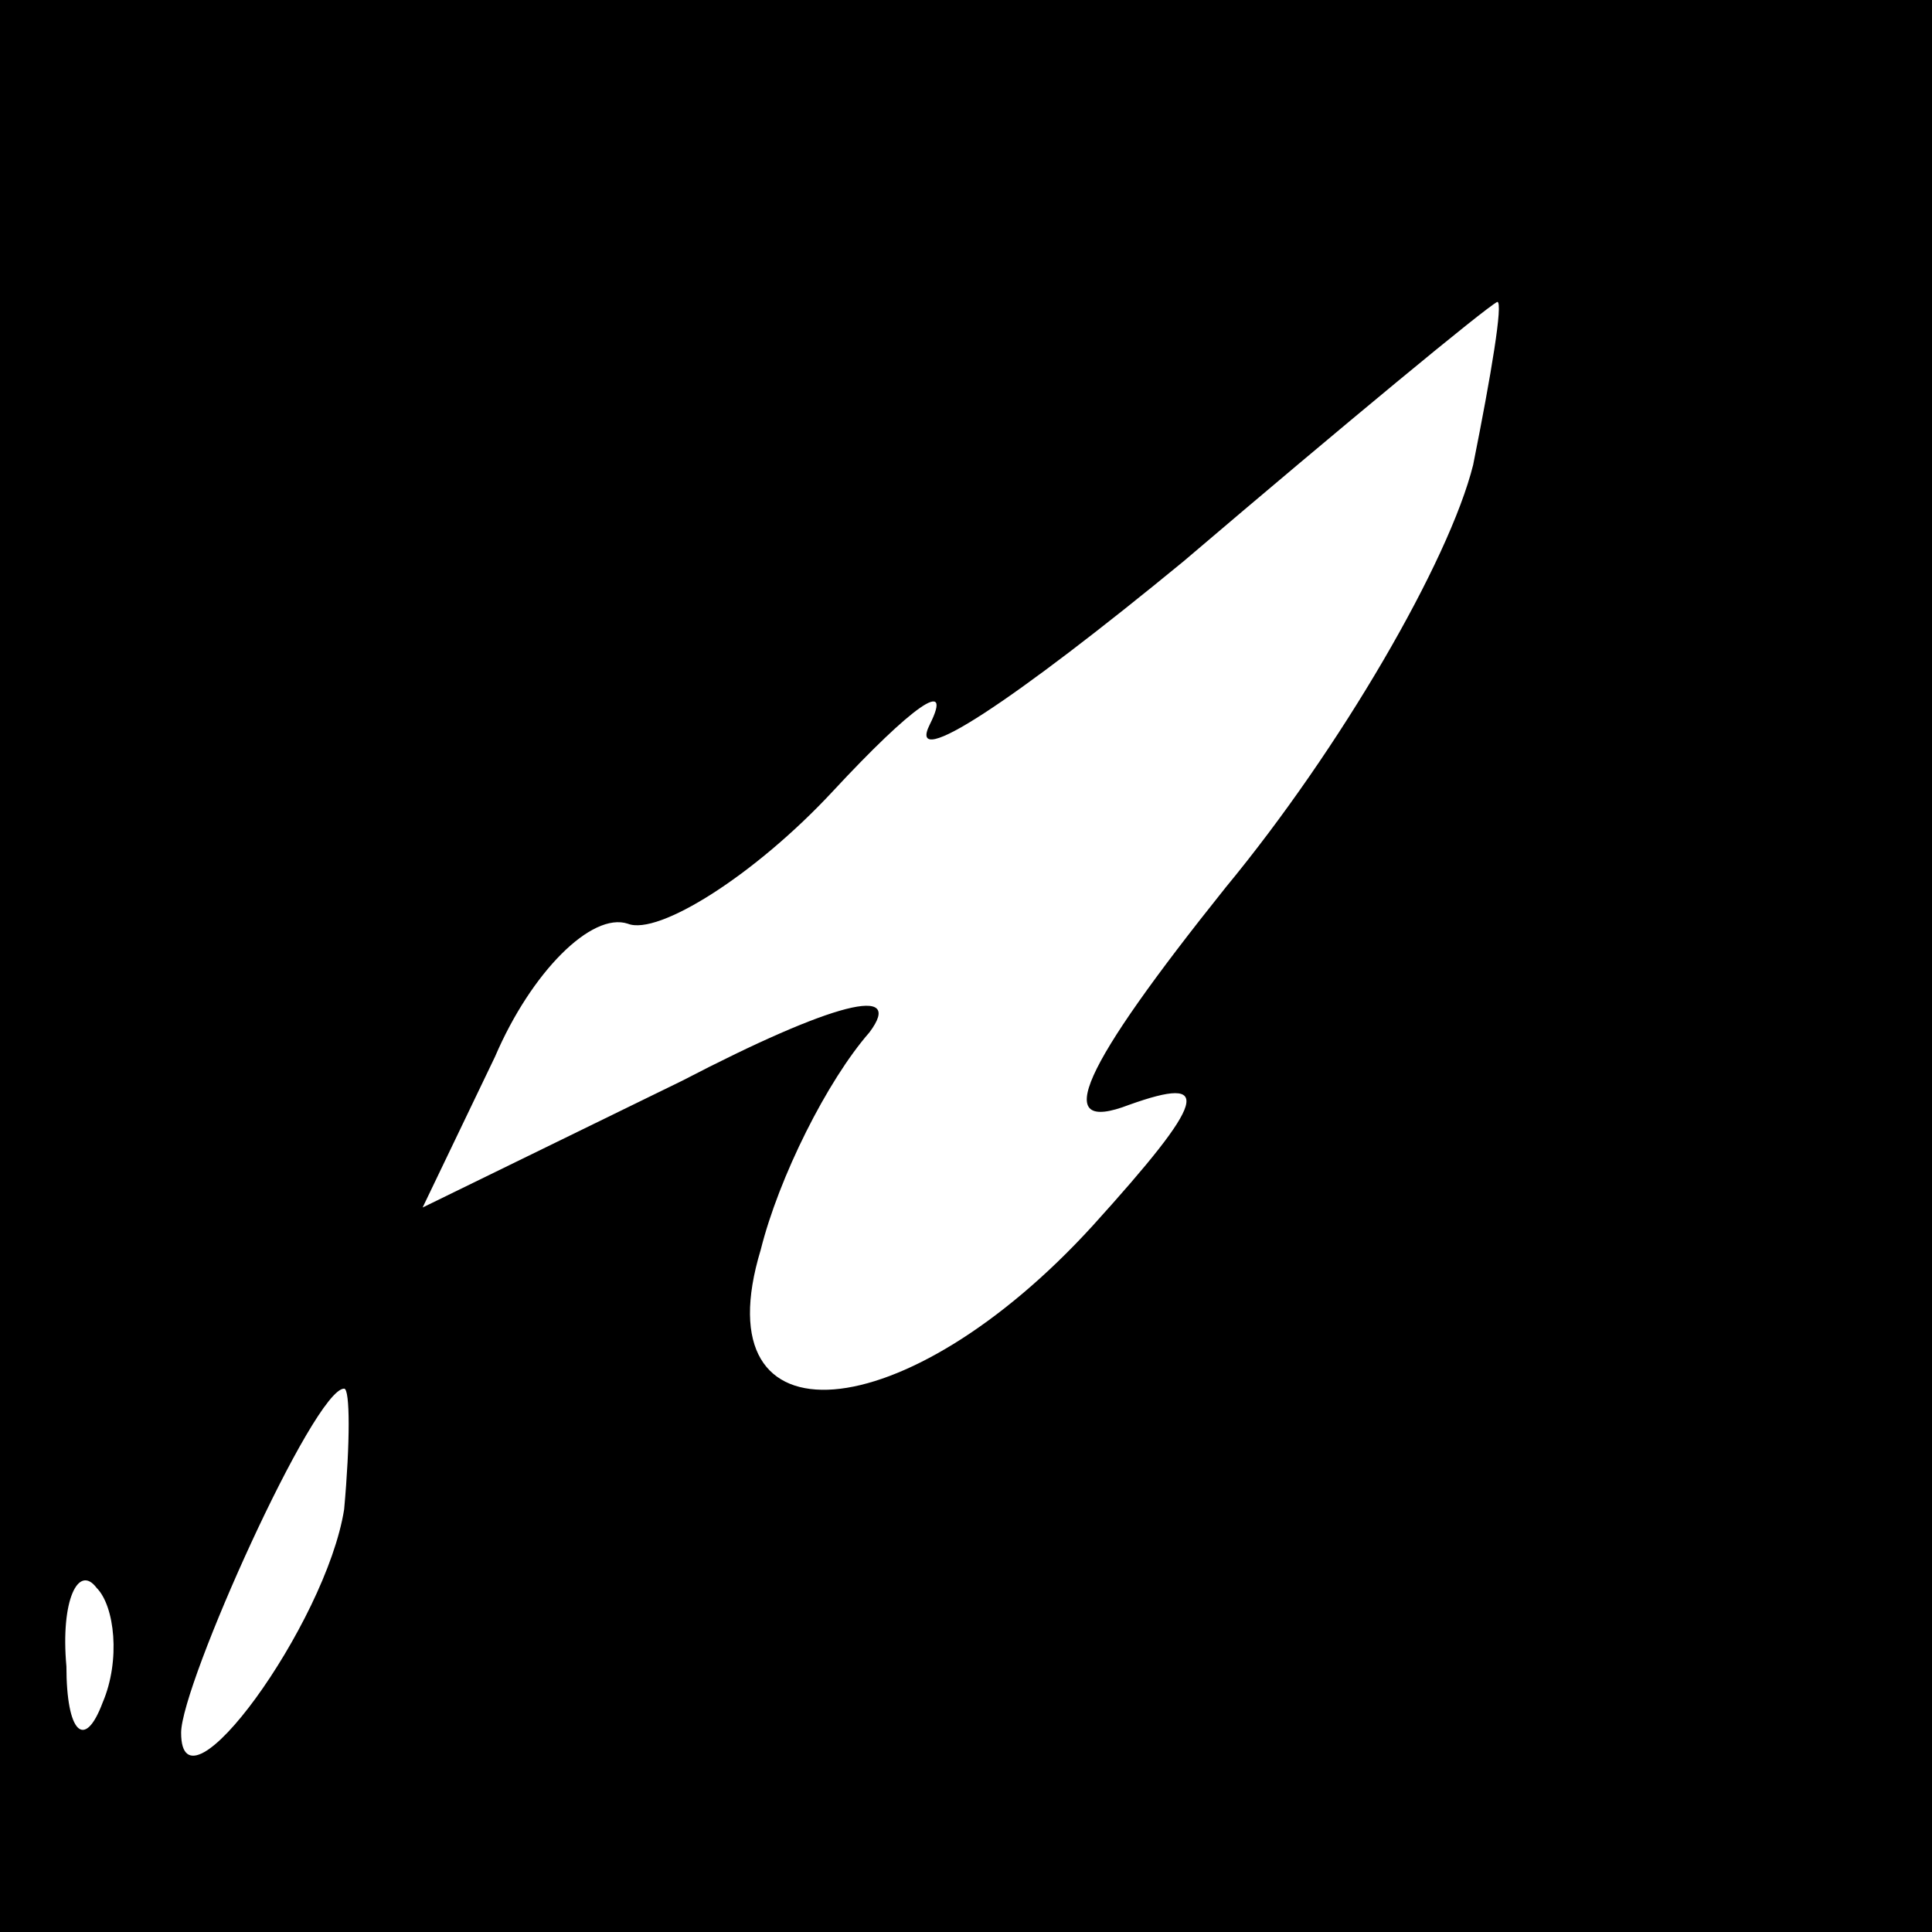 <?xml version="1.0" standalone="no"?>
<!DOCTYPE svg PUBLIC "-//W3C//DTD SVG 20010904//EN"
 "http://www.w3.org/TR/2001/REC-SVG-20010904/DTD/svg10.dtd">
<svg version="1.0" xmlns="http://www.w3.org/2000/svg"
 width="32pt" height="32pt" viewBox="0 0 32 32"
 preserveAspectRatio="xMidYMid meet">
<rect x="0" y="0" width="32" height="32" fill="#808080" stroke="none"/>
<g transform="translate(0,32) scale(0.1,-0.1)"
fill="#000000" stroke="none">
<path fill="#000000" stroke="none" d="M0 160 l0 -160 160 0 160 0 0 160 0
160 -160 0 -160 0 0 -160z"/>
<path fill="#ffffff" stroke="none" d="M244 243 c-4 -16 -22 -47 -41 -70 -24
-30 -29 -41 -16 -36 14 5 13 1 -6 -20 -31 -34 -65 -37 -55 -4 3 12 11 28 18
36 6 8 -6 5 -31 -8 l-43 -21 12 25 c6 14 16 24 22 22 5 -2 21 8 34 22 13 14
20 19 16 11 -4 -8 14 4 42 27 27 23 50 42 52 43 1 0 -1 -12 -4 -27z"/>
<path fill="#ffffff" stroke="none" d="M57 70 c-3 -19 -27 -52 -27 -37 0 8 22
57 27 57 1 0 1 -9 0 -20z"/>
<path fill="#ffffff" stroke="none" d="M17 38 c-3 -8 -6 -5 -6 6 -1 11 2 17 5
13 3 -3 4 -12 1 -19z"/>
</g>
</svg>
